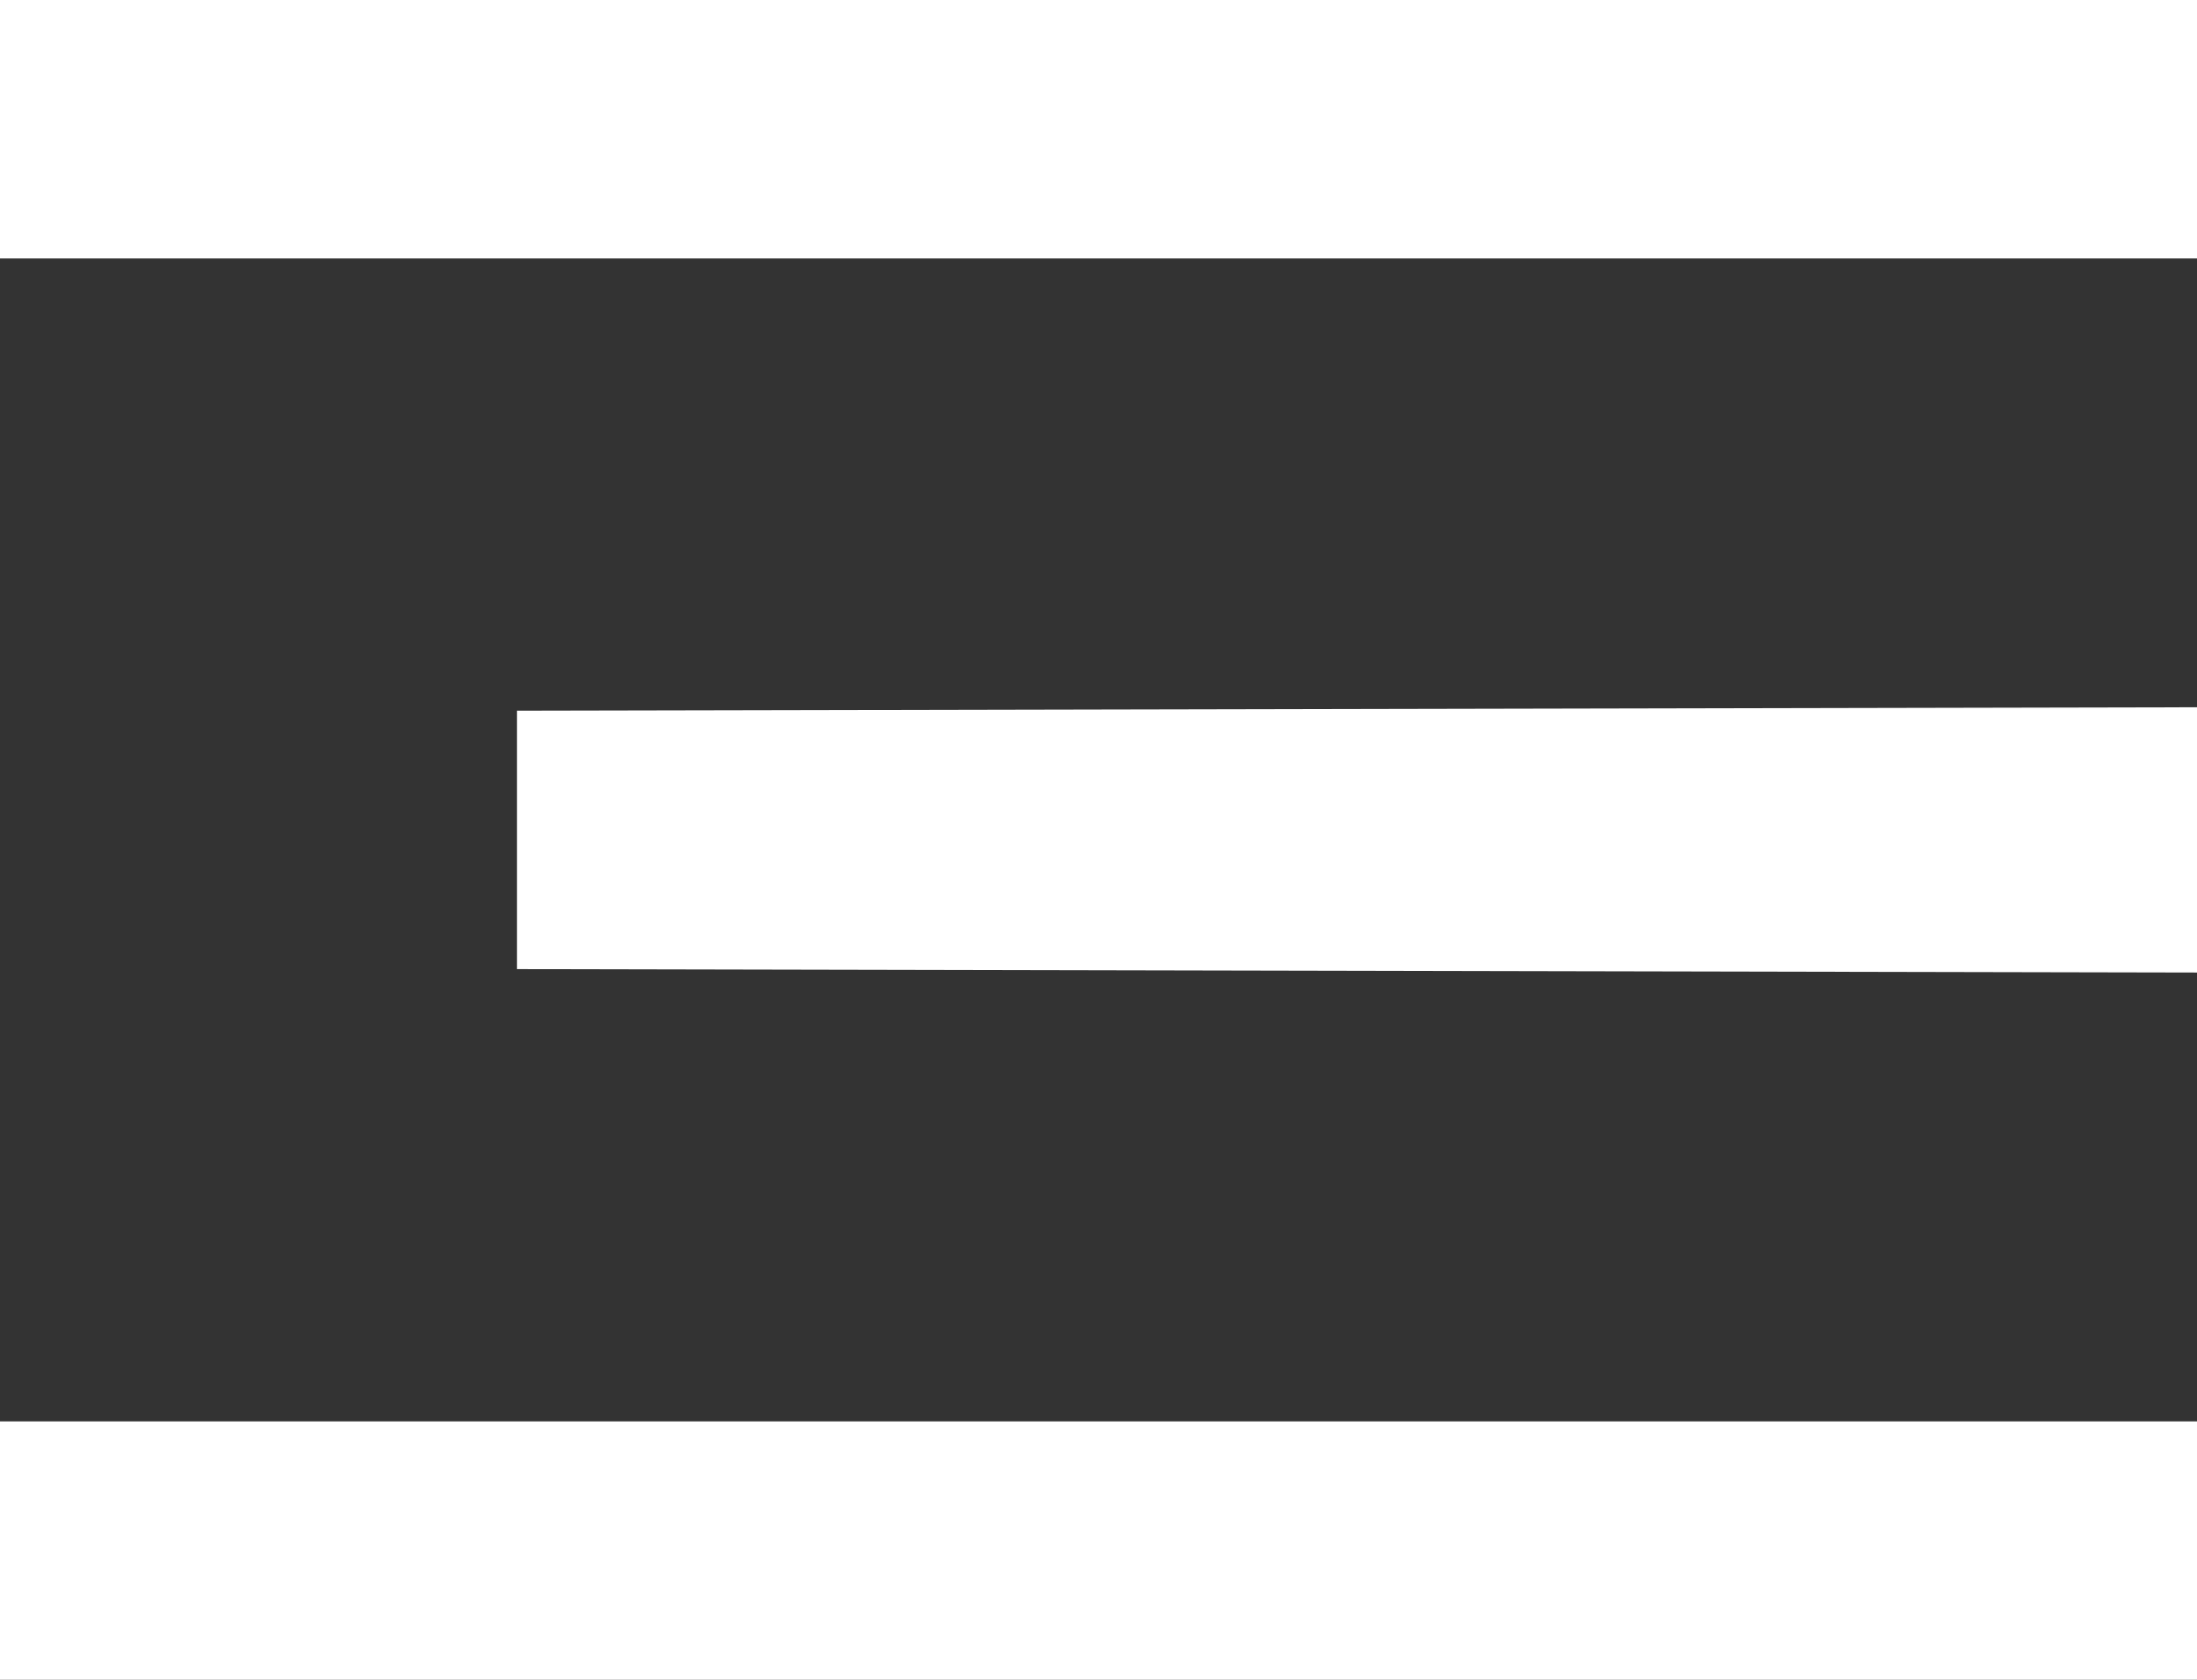 <svg xmlns="http://www.w3.org/2000/svg" xmlns:xlink="http://www.w3.org/1999/xlink" preserveAspectRatio="xMidYMid" width="34" height="26" viewBox="0 0 34 26">
  <rect x="0" y="0" width="34" height="26" fill="#333333" stroke="none"/>
  <defs>
    <style>
      .cls-1 {
        fill: #fff;
        fill-rule: evenodd;
      }
    </style>
  </defs>
  <path d="M-0.000,26.000 L-0.000,22.000 L34.000,22.000 L34.000,26.000 L-0.000,26.000 ZM8.000,11.000 L34.000,10.947 L34.000,15.053 L8.000,15.000 L8.000,11.000 ZM-0.000,-0.000 L34.000,-0.000 L34.000,4.000 L-0.000,4.000 L-0.000,-0.000 Z" class="cls-1"/>
</svg>
